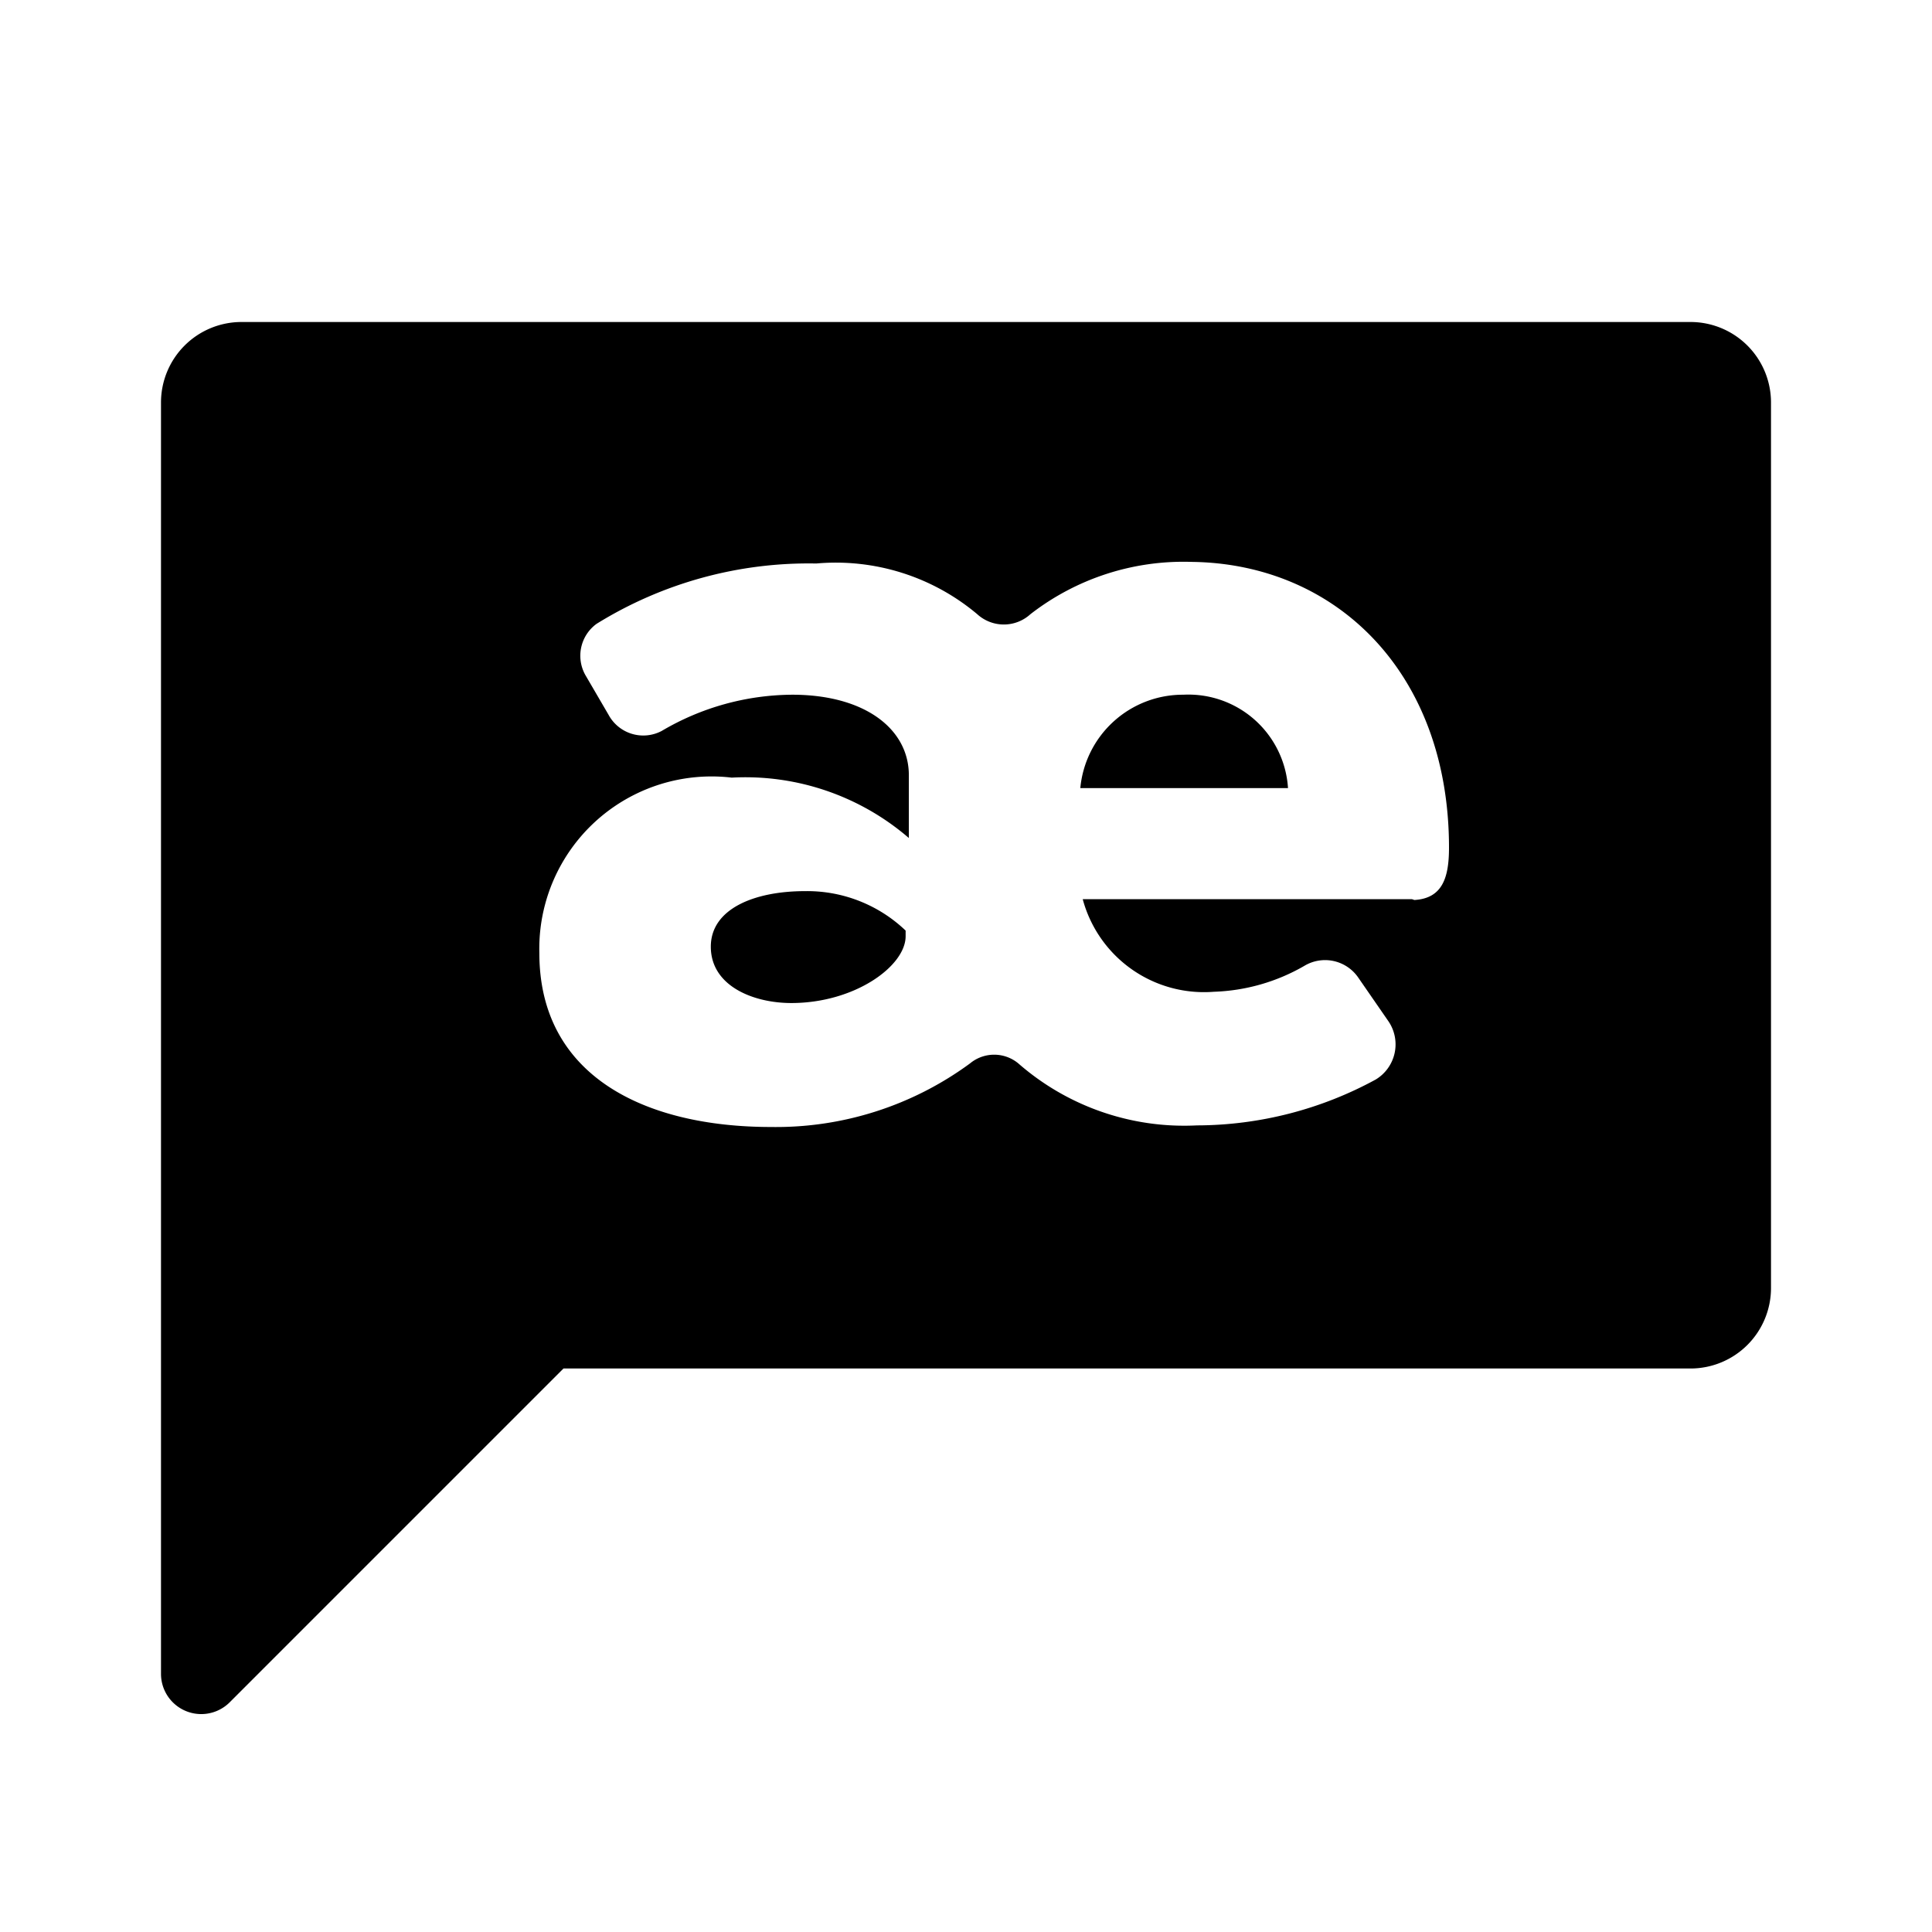 <svg xmlns="http://www.w3.org/2000/svg" xmlns:xlink="http://www.w3.org/1999/xlink" viewBox="0 0 24 24">
  
  <path d="M21,4H3A1,1,0,0,0,2,5V20.8a.5.5,0,0,0,.85.35L7,17H21a1,1,0,0,0,1-1V5A1,1,0,0,0,21,4Zm-3.46,7.17H13.45a1.56,1.56,0,0,0,1.63,1.15A2.4,2.4,0,0,0,16.2,12a.5.5,0,0,1,.67.14l.38.55a.51.51,0,0,1-.16.72,4.66,4.66,0,0,1-2.22.57,3.13,3.13,0,0,1-2.22-.77.47.47,0,0,0-.6,0A4.07,4.07,0,0,1,9.58,14C8,14,6.7,13.36,6.7,11.84A2.14,2.14,0,0,1,9.09,9.66a3.11,3.11,0,0,1,2.2.75V9.63c0-.57-.54-1-1.45-1a3.22,3.22,0,0,0-1.62.45.49.49,0,0,1-.66-.2L7.28,8.4a.49.49,0,0,1,.13-.65A5,5,0,0,1,10.14,7a2.73,2.73,0,0,1,2,.63.49.49,0,0,0,.66,0,3.1,3.1,0,0,1,2-.65C16.6,7,18,8.36,18,10.53,18,10.9,17.92,11.16,17.57,11.18Z"
  />
  <path d="M14.7,8.63a1.28,1.28,0,0,0-1.28,1.16H16A1.24,1.24,0,0,0,14.7,8.63Z" />
  <path d="M8.83,11.76c0,.49.53.7,1,.7.79,0,1.42-.46,1.42-.83v-.07A1.77,1.77,0,0,0,10,11.07C9.37,11.07,8.83,11.29,8.83,11.76Z" />

</svg>
